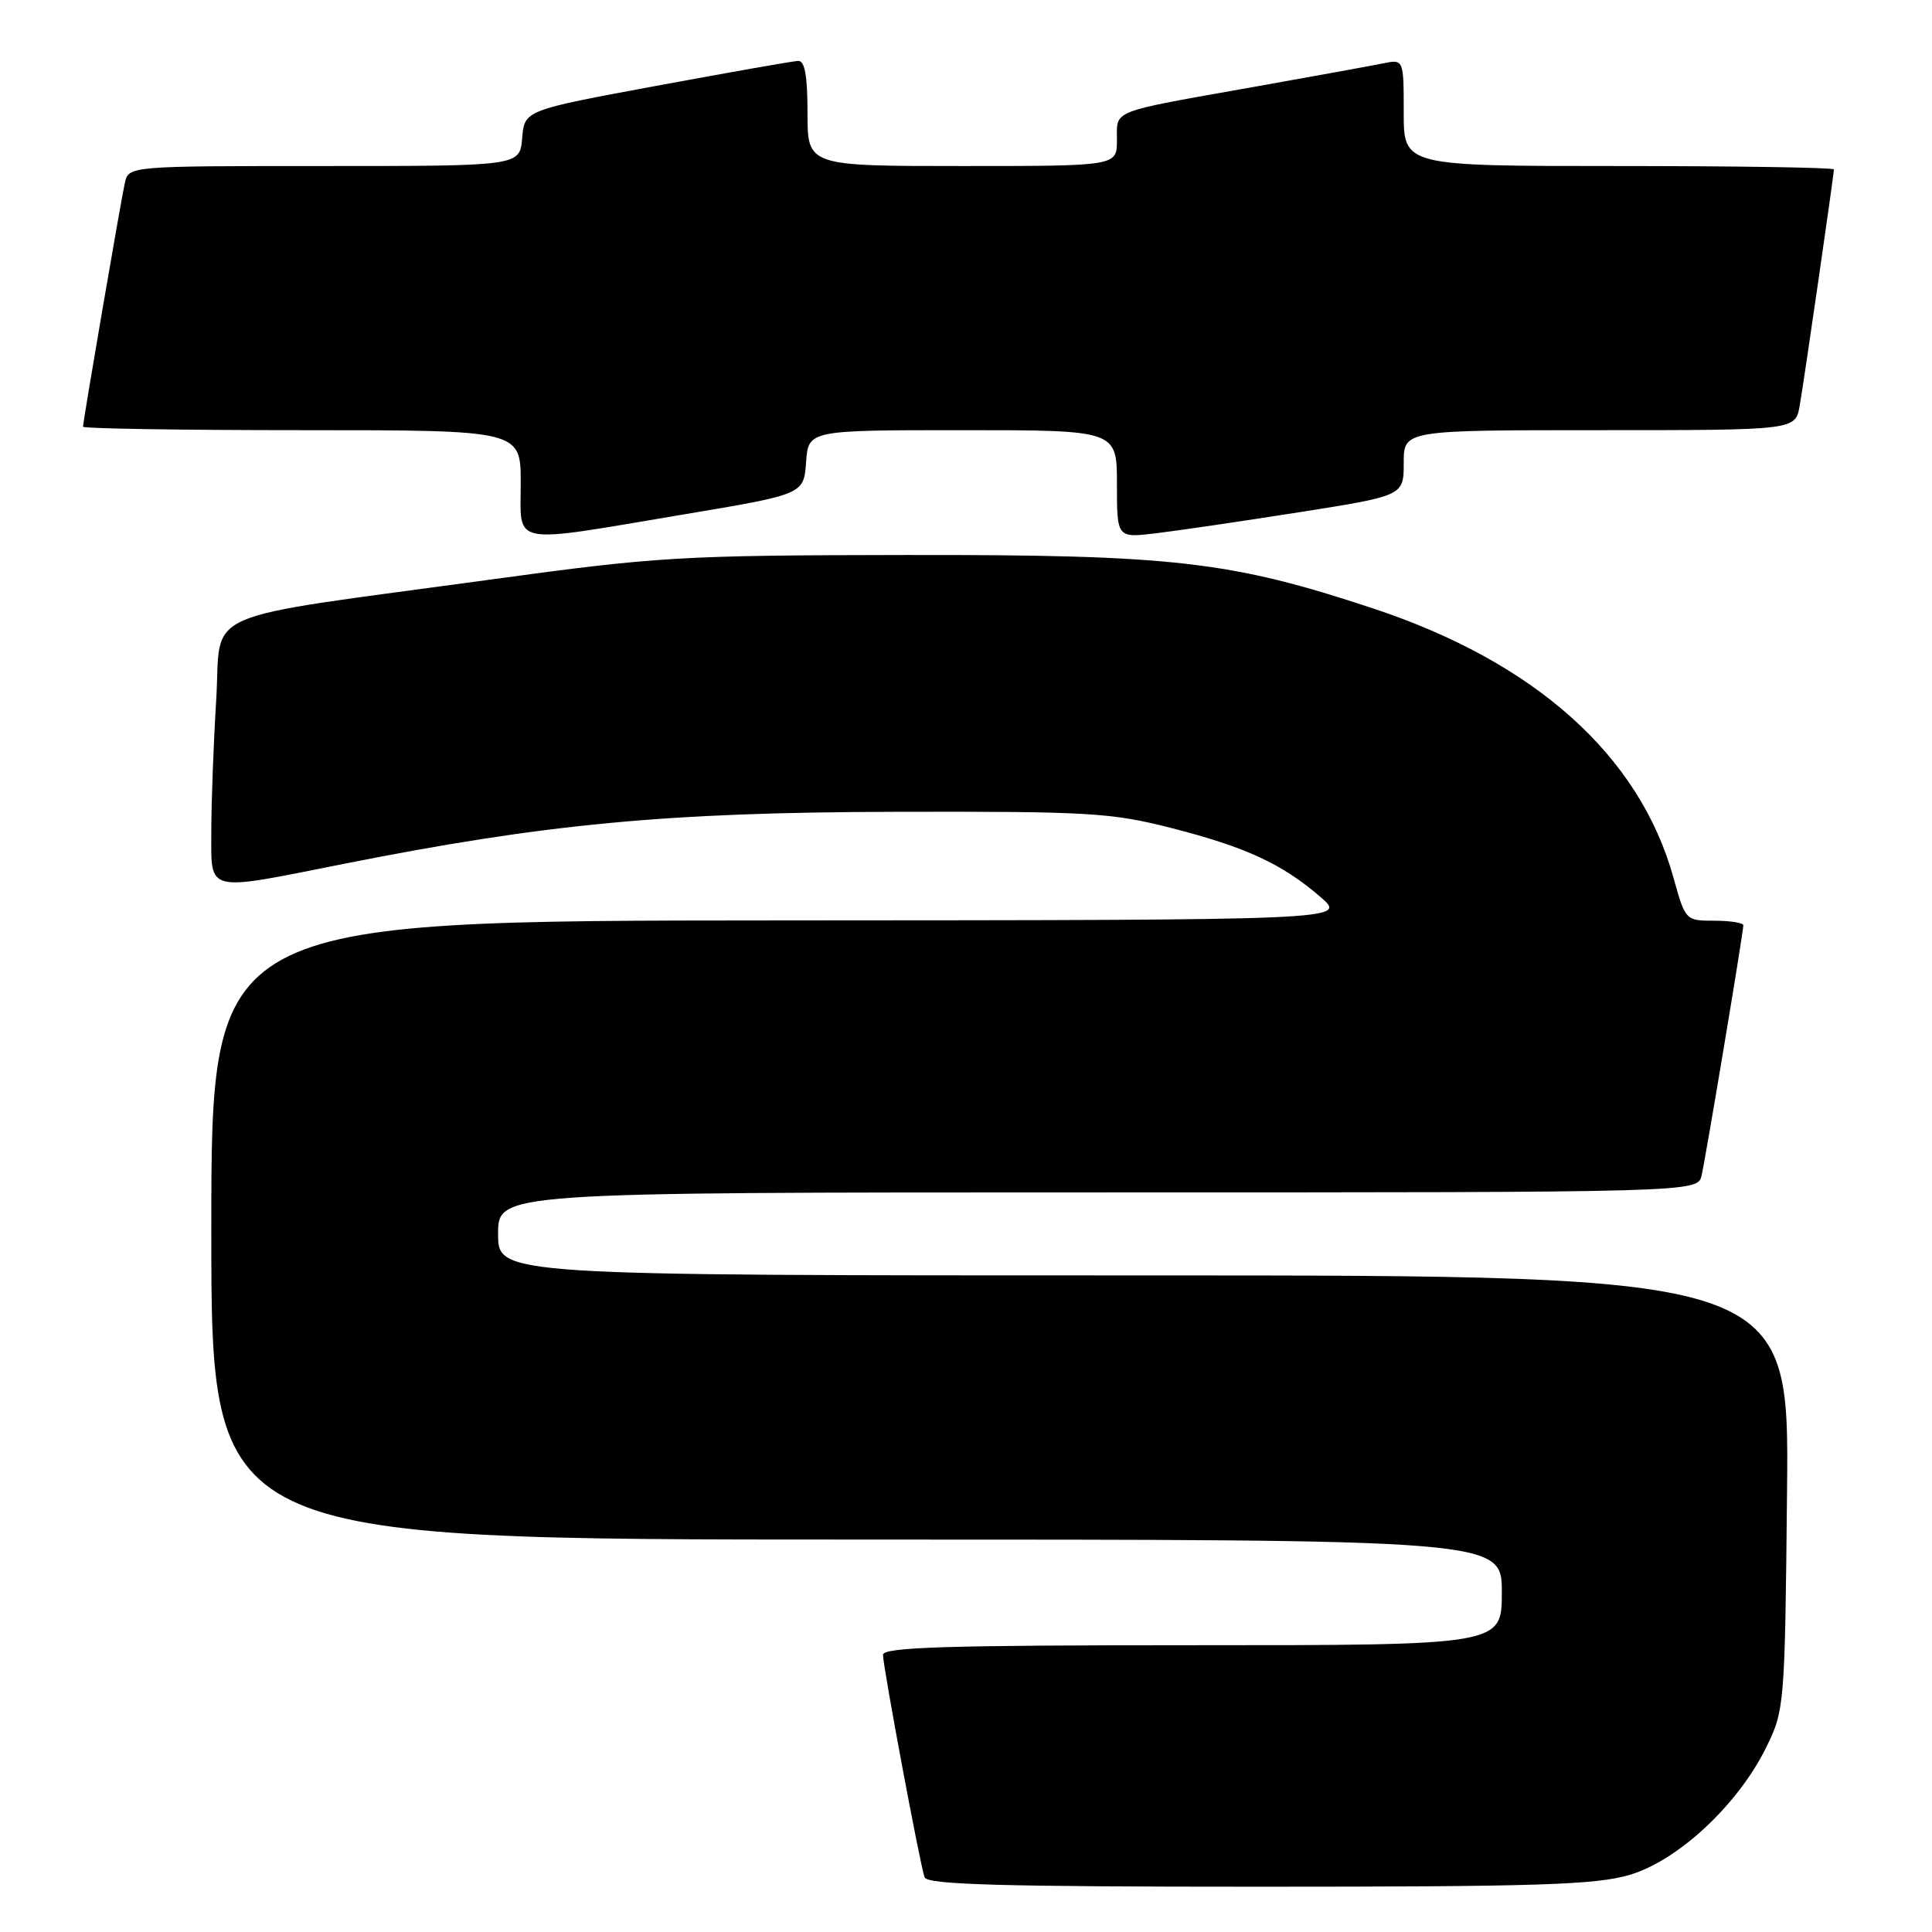 <?xml version="1.0" encoding="UTF-8" standalone="no"?>
<!DOCTYPE svg PUBLIC "-//W3C//DTD SVG 1.1//EN" "http://www.w3.org/Graphics/SVG/1.1/DTD/svg11.dtd" >
<svg xmlns="http://www.w3.org/2000/svg" xmlns:xlink="http://www.w3.org/1999/xlink" version="1.1" viewBox="0 0 256 256">
 <g >
 <path fill="currentColor"
d=" M 215.97 248.42 C 222.41 246.50 230.32 239.10 234.05 231.50 C 236.45 226.60 236.51 225.94 236.79 197.75 C 237.09 169.00 237.09 169.00 151.54 169.00 C 66.00 169.00 66.00 169.00 66.00 163.50 C 66.00 158.00 66.00 158.00 145.48 158.00 C 224.96 158.00 224.96 158.00 225.47 155.75 C 226.06 153.17 231.00 123.54 231.00 122.61 C 231.00 122.28 229.27 122.00 227.16 122.00 C 223.35 122.00 223.32 121.97 221.73 116.25 C 217.23 100.10 203.41 87.72 181.91 80.61 C 163.05 74.36 155.45 73.49 120.00 73.54 C 90.28 73.58 87.19 73.76 65.26 76.76 C 25.42 82.21 29.40 80.47 28.65 92.73 C 28.29 98.55 28.00 106.39 28.00 110.16 C 28.00 118.39 27.05 118.15 45.48 114.48 C 72.23 109.16 88.35 107.64 118.50 107.57 C 144.32 107.51 147.18 107.67 155.26 109.73 C 165.11 112.25 169.90 114.47 175.00 118.88 C 178.50 121.92 178.50 121.92 103.25 121.96 C 28.00 122.00 28.00 122.00 28.00 163.00 C 28.00 204.00 28.00 204.00 113.50 204.00 C 199.00 204.00 199.00 204.00 199.00 211.00 C 199.00 218.00 199.00 218.00 158.00 218.00 C 125.34 218.00 117.00 218.26 117.00 219.28 C 117.00 220.81 121.88 246.95 122.51 248.75 C 122.84 249.72 132.60 250.00 166.79 250.00 C 203.87 250.00 211.46 249.76 215.97 248.42 Z  M 90.50 68.18 C 106.50 65.50 106.50 65.50 106.81 61.25 C 107.11 57.00 107.11 57.00 127.56 57.00 C 148.00 57.00 148.00 57.00 148.00 64.14 C 148.00 71.28 148.00 71.28 153.11 70.67 C 155.92 70.34 164.47 69.08 172.11 67.88 C 186.00 65.69 186.00 65.69 186.00 61.34 C 186.00 57.00 186.00 57.00 211.95 57.00 C 237.91 57.00 237.91 57.00 238.47 53.75 C 239.09 50.16 243.00 23.15 243.00 22.45 C 243.00 22.20 230.18 22.00 214.50 22.00 C 186.00 22.00 186.00 22.00 186.00 14.92 C 186.00 7.84 186.00 7.84 183.25 8.40 C 181.74 8.71 173.97 10.12 166.00 11.54 C 146.91 14.93 148.00 14.51 148.00 18.57 C 148.00 22.00 148.00 22.00 127.50 22.00 C 107.00 22.00 107.00 22.00 107.00 15.00 C 107.00 10.03 106.64 8.02 105.75 8.07 C 105.06 8.10 96.62 9.59 87.00 11.37 C 69.50 14.61 69.50 14.61 69.19 18.30 C 68.88 22.00 68.88 22.00 42.96 22.00 C 17.04 22.00 17.04 22.00 16.54 24.25 C 15.99 26.75 11.00 55.82 11.00 56.54 C 11.00 56.79 24.05 57.00 40.00 57.00 C 69.00 57.00 69.00 57.00 69.00 64.00 C 69.00 72.41 67.28 72.08 90.50 68.18 Z "/>
</g>
</svg>